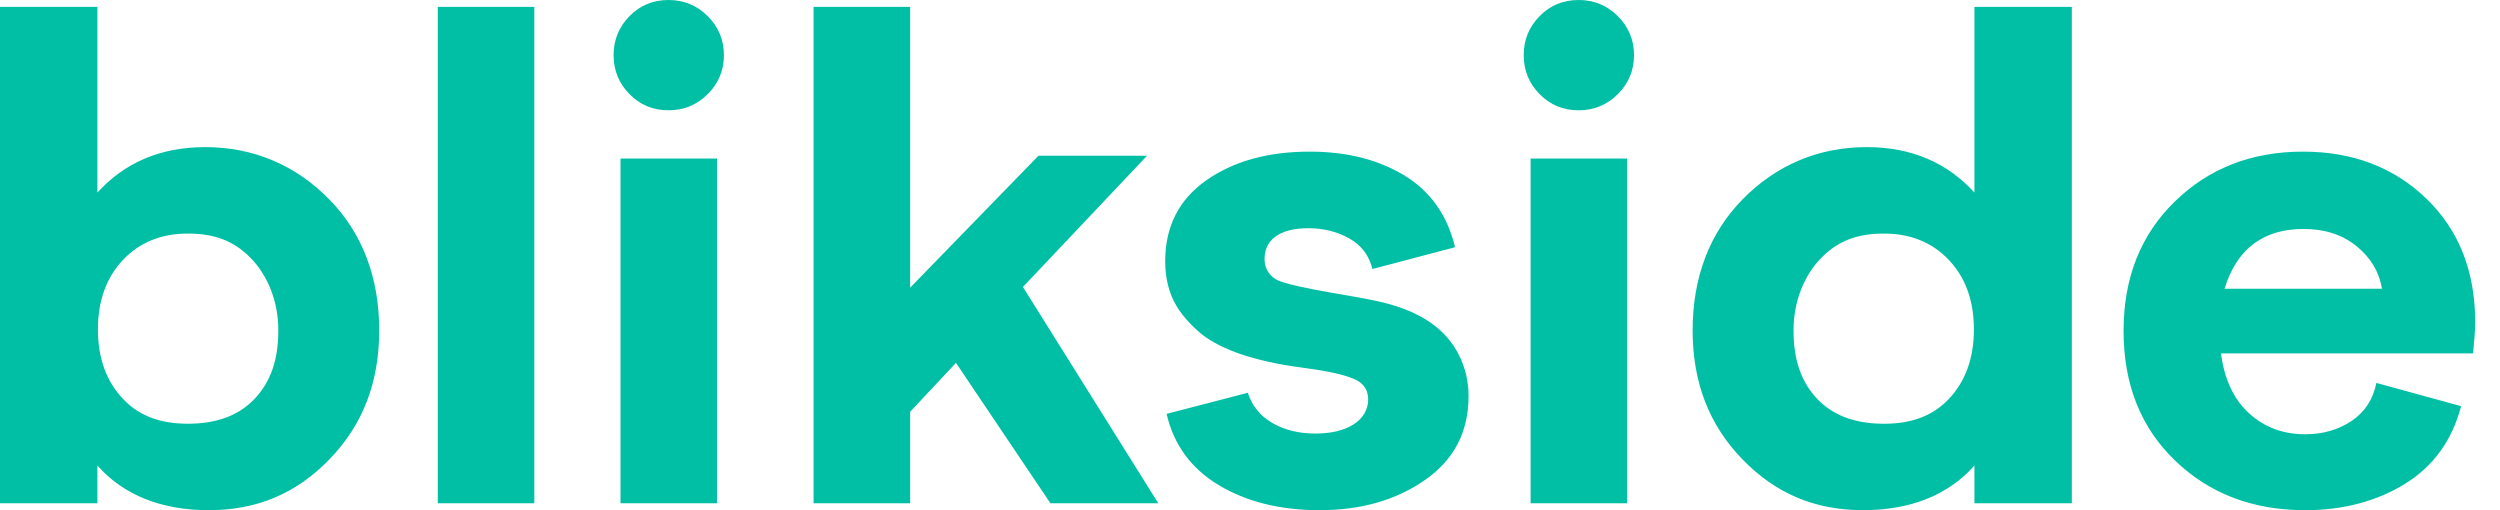 <svg viewBox="0 0 98 20" version="1.1" xmlns="http://www.w3.org/2000/svg" xmlns:xlink="http://www.w3.org/1999/xlink">
  <path d="M90.357,19.999 C88.309,19.999 86.611,19.352 85.264,18.056 C83.917,16.761 83.244,15.066 83.244,12.972 C83.244,10.896 83.912,9.206 85.251,7.901 C86.588,6.597 88.263,5.944 90.274,5.944 C92.23,5.944 93.845,6.56 95.118,7.791 C96.392,9.022 97.028,10.639 97.028,12.641 C97.028,12.899 97,13.302 96.945,13.854 L87.064,13.854 C87.193,14.864 87.558,15.645 88.158,16.196 C88.757,16.747 89.491,17.023 90.358,17.023 C91.06,17.023 91.668,16.848 92.186,16.499 C92.702,16.151 93.025,15.654 93.154,15.011 L96.475,15.921 C96.124,17.262 95.391,18.277 94.275,18.966 C93.157,19.654 91.852,19.999 90.357,19.999 Z M87.202,11.318 L93.375,11.318 C93.264,10.657 92.932,10.101 92.378,9.651 C91.825,9.201 91.133,8.975 90.303,8.975 C88.714,8.976 87.682,9.757 87.202,11.318 Z M77.398,7.549 L77.398,0.269 L81.216,0.269 L81.216,19.728 L77.398,19.728 L77.398,18.248 C76.371,19.416 74.865,19.999 73.034,19.999 C71.127,19.999 69.585,19.332 68.296,17.998 C67.006,16.664 66.351,15.008 66.351,12.951 C66.351,10.876 67.011,9.138 68.31,7.813 C69.609,6.489 71.264,5.767 73.171,5.767 C74.965,5.767 76.352,6.401 77.398,7.549 Z M77.377,12.913 C77.377,11.783 77.045,10.871 76.382,10.176 C75.719,9.482 74.861,9.156 73.852,9.156 C72.843,9.156 72.07,9.42 71.398,10.105 C70.725,10.791 70.307,11.803 70.307,12.951 C70.307,14.082 70.588,14.968 71.261,15.662 C71.934,16.356 72.844,16.611 73.853,16.611 C74.862,16.611 75.72,16.345 76.383,15.651 C77.045,14.956 77.377,14.043 77.377,12.913 Z M60,6.215 L63.784,6.215 L63.784,19.729 L60,19.729 L60,6.215 Z M63.419,3.69 C62.995,4.112 62.482,4.324 61.88,4.324 C61.277,4.324 60.768,4.112 60.352,3.69 C59.937,3.267 59.73,2.758 59.73,2.161 C59.73,1.565 59.937,1.056 60.352,0.633 C60.767,0.211 61.277,0 61.88,0 C62.482,0 62.995,0.211 63.419,0.633 C63.842,1.056 64.054,1.566 64.054,2.161 C64.054,2.757 63.842,3.267 63.419,3.69 Z M51.733,19.999 C50.188,19.999 48.872,19.673 47.783,19.021 C46.695,18.369 46.01,17.436 45.731,16.224 L48.914,15.397 C49.081,15.911 49.403,16.307 49.877,16.582 C50.352,16.857 50.914,16.995 51.567,16.995 C52.18,16.995 52.678,16.876 53.06,16.637 C53.441,16.398 53.63,16.033 53.632,15.672 C53.635,15.304 53.469,15.043 53.144,14.886 C52.817,14.73 52.293,14.597 51.567,14.486 C50.896,14.394 50.393,14.319 50.059,14.252 C49.054,14.052 48.078,13.765 47.298,13.241 C46.936,12.998 46.397,12.474 46.109,11.978 C45.82,11.482 45.676,10.904 45.676,10.243 C45.676,8.883 46.211,7.827 47.281,7.073 C48.351,6.32 49.706,5.944 51.343,5.944 C52.794,5.944 54.032,6.256 55.056,6.881 C56.079,7.506 56.74,8.443 57.038,9.691 L53.8,10.545 C53.669,10.013 53.366,9.613 52.892,9.346 C52.418,9.08 51.882,8.946 51.287,8.946 C50.17,8.946 49.572,9.391 49.57,10.153 C49.568,10.52 49.752,10.793 50.031,10.958 C50.31,11.124 51.41,11.338 52.082,11.454 C52.535,11.533 53.696,11.727 54.237,11.862 C55.749,12.238 56.878,12.97 57.358,14.306 C57.494,14.684 57.567,15.092 57.567,15.532 C57.567,16.929 57,18.022 55.865,18.812 C54.73,19.604 53.352,19.999 51.733,19.999 Z M31.892,19.729 L31.892,0.269 L35.678,0.269 L35.678,11.277 L40.707,6.106 L44.963,6.106 L40.099,11.249 L45.405,19.728 L41.177,19.728 L37.474,14.224 L35.678,16.142 L35.678,19.728 L31.892,19.728 L31.892,19.729 Z M24.324,6.215 L28.107,6.215 L28.107,19.729 L24.324,19.729 L24.324,6.215 Z M27.743,3.69 C27.319,4.112 26.806,4.324 26.203,4.324 C25.601,4.324 25.092,4.112 24.676,3.69 C24.261,3.267 24.053,2.758 24.053,2.161 C24.053,1.565 24.261,1.056 24.676,0.633 C25.091,0.211 25.6,0 26.203,0 C26.806,0 27.319,0.211 27.743,0.633 C28.166,1.056 28.378,1.566 28.378,2.161 C28.378,2.757 28.166,3.267 27.743,3.69 Z M17.161,19.729 L17.161,0.269 L20.945,0.269 L20.945,19.729 L17.161,19.729 Z M8.046,5.767 C9.952,5.767 11.607,6.489 12.906,7.814 C14.205,9.138 14.865,10.877 14.865,12.951 C14.865,15.008 14.21,16.664 12.921,17.999 C11.631,19.333 10.089,20 8.183,20 C6.351,20 4.846,19.416 3.818,18.249 L3.818,19.729 L0,19.729 L0,0.269 L3.818,0.269 L3.818,7.549 C4.864,6.401 6.252,5.767 8.046,5.767 Z M4.834,15.65 C5.496,16.344 6.354,16.61 7.363,16.61 C8.372,16.61 9.282,16.356 9.955,15.661 C10.627,14.967 10.91,14.08 10.91,12.951 C10.91,11.802 10.491,10.79 9.818,10.105 C9.146,9.419 8.372,9.156 7.364,9.156 C6.355,9.156 5.498,9.48 4.834,10.175 C4.171,10.87 3.839,11.783 3.839,12.912 C3.839,14.043 4.17,14.956 4.834,15.65 Z"
        fill="#00BFA5" fill-rule="evenodd"></path>
</svg>
